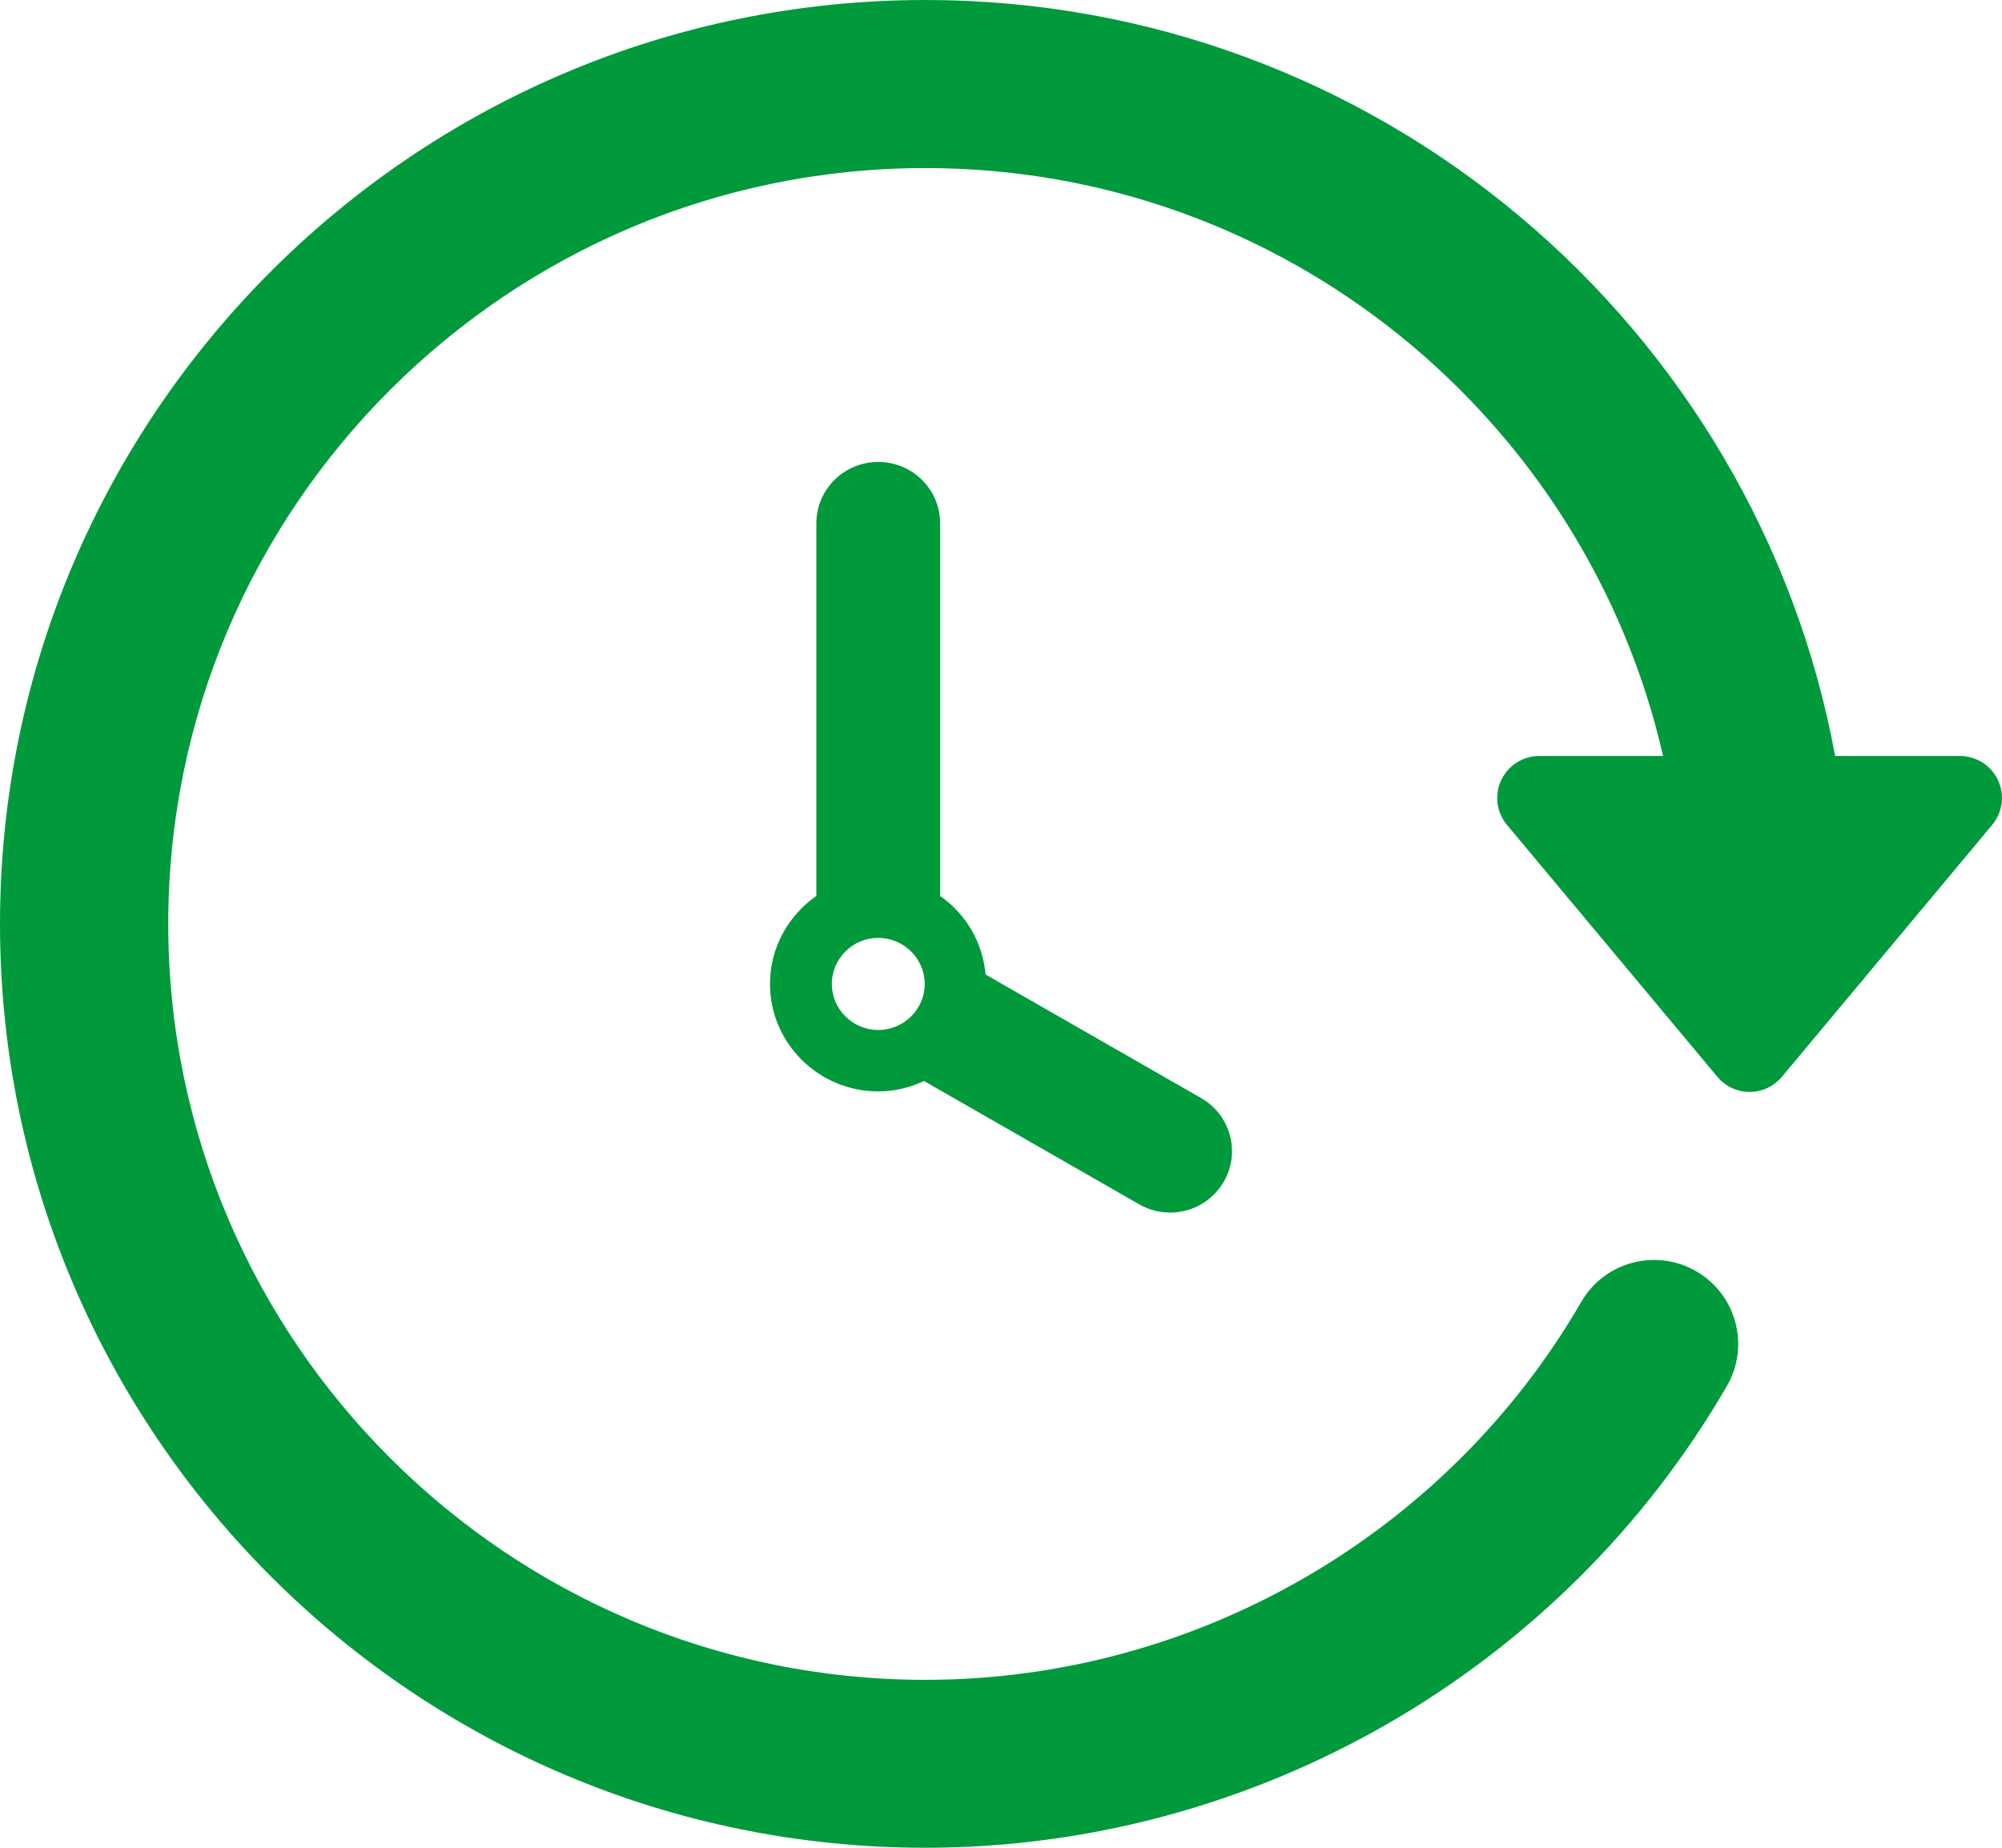 <svg width="26" height="24" viewBox="0 0 26 24" fill="none" xmlns="http://www.w3.org/2000/svg">
<path fill-rule="evenodd" clip-rule="evenodd" d="M25.948 10.133C25.858 9.941 25.665 9.819 25.452 9.819H23.833C22.804 4.24 17.898 0 12.018 0C5.392 0 0 5.384 0 12C0 18.617 5.391 24 12.018 24C16.295 24 20.284 21.702 22.427 18.003C22.729 17.481 22.551 16.814 22.028 16.512C21.506 16.21 20.837 16.388 20.536 16.91C18.781 19.938 15.517 21.819 12.018 21.819C6.597 21.819 2.185 17.414 2.185 12.001C2.185 6.587 6.597 2.183 12.018 2.183C16.688 2.183 20.601 5.453 21.598 9.819H19.991C19.778 9.819 19.587 9.942 19.496 10.133C19.406 10.325 19.435 10.551 19.571 10.714L22.303 13.986C22.407 14.111 22.56 14.183 22.723 14.183C22.885 14.183 23.038 14.11 23.142 13.986L25.873 10.714C26.009 10.55 26.038 10.325 25.948 10.133Z" fill="#009A3C"/>
<path fill-rule="evenodd" clip-rule="evenodd" d="M10.602 6.798C10.602 6.357 10.962 6 11.406 6C11.85 6 12.21 6.357 12.21 6.798V11.638C12.541 11.868 12.762 12.237 12.8 12.658L15.598 14.262C15.983 14.482 16.114 14.97 15.892 15.351C15.743 15.607 15.473 15.75 15.196 15.75C15.059 15.75 14.922 15.716 14.795 15.643L12 14.041C11.819 14.126 11.619 14.176 11.406 14.176C10.631 14.176 10 13.55 10 12.78C10 12.307 10.239 11.89 10.602 11.637V6.798ZM10.803 12.78C10.803 13.109 11.074 13.378 11.406 13.378C11.738 13.378 12.009 13.109 12.009 12.78C12.009 12.451 11.738 12.182 11.406 12.182C11.074 12.182 10.803 12.451 10.803 12.78Z" fill="#009A3C"/>
</svg>
